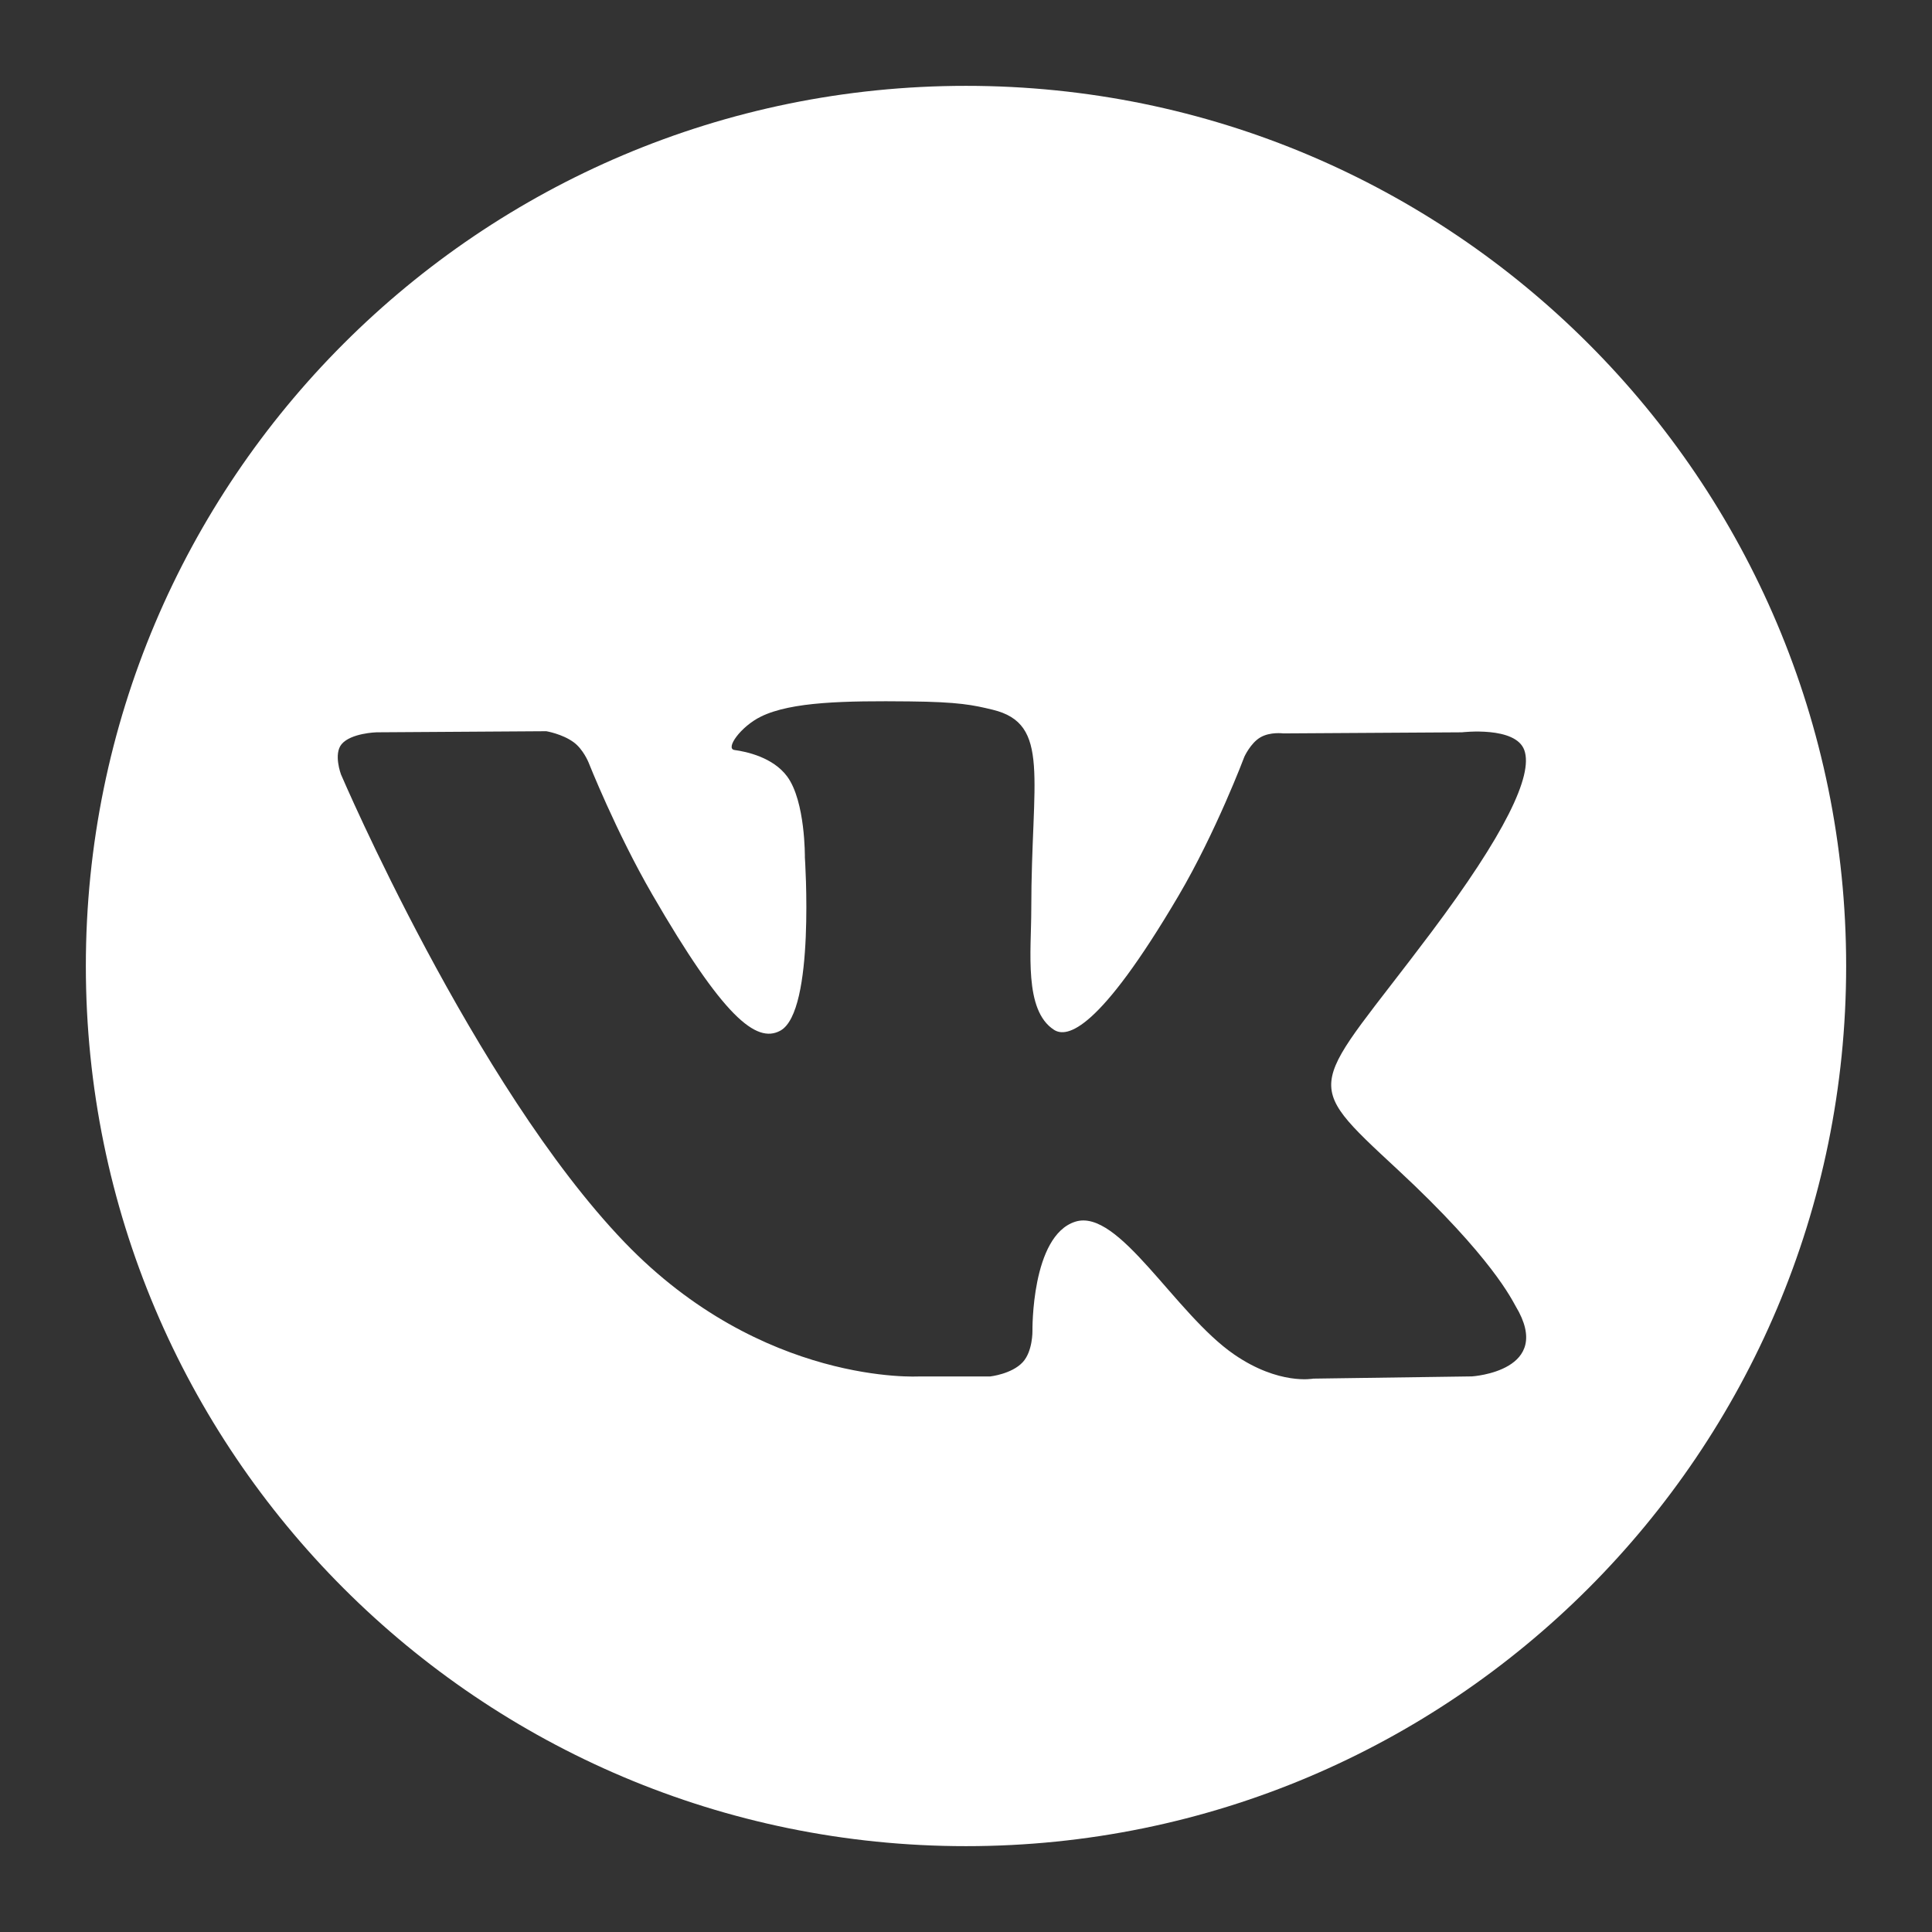 <?xml version="1.0" encoding="utf-8"?>
<!-- Generator: Adobe Illustrator 21.0.0, SVG Export Plug-In . SVG Version: 6.00 Build 0)  -->
<svg version="1.1" id="Layer_1" xmlns="http://www.w3.org/2000/svg" xmlns:xlink="http://www.w3.org/1999/xlink" x="0px" y="0px"
	 viewBox="0 0 512 512" style="enable-background:new 0 0 512 512;" xml:space="preserve">
<rect x="0" y="0" width="512" height="512" fill="#333333" stroke="none"/>
<style type="text/css">
	.st0{fill:#FFFFFF;}
</style>
<path class="st0" d="M256,22.75C127.18,22.75,22.75,127.18,22.75,256S127.18,489.25,256,489.25S489.25,384.82,489.25,256
	S384.82,22.75,256,22.75z M390.08,364.76l-42.06,0.59c0,0-9.04,1.79-20.93-6.38c-15.73-10.8-30.57-38.87-42.13-35.21
	c-11.72,3.72-11.35,28.98-11.35,28.98s0.09,5.39-2.59,8.27c-2.91,3.13-8.59,3.76-8.59,3.76H243.6c0,0-41.53,2.5-78.12-35.59
	c-39.89-41.54-75.12-123.96-75.12-123.96s-2.03-5.4,0.18-8.02c2.48-2.94,9.24-3.13,9.24-3.13l45-0.29c0,0,4.24,0.71,7.27,2.94
	c2.5,1.84,3.9,5.28,3.9,5.28s7.27,18.4,16.9,35.03c18.8,32.49,27.56,39.59,33.94,36.11c9.3-5.07,6.51-45.92,6.51-45.92
	s0.17-14.82-4.68-21.43c-3.76-5.11-10.84-6.61-13.97-7.03c-2.53-0.34,1.62-6.22,7.01-8.86c8.1-3.97,22.4-4.19,39.29-4.02
	c13.17,0.13,16.96,0.96,22.1,2.2c15.51,3.74,10.25,18.21,10.25,52.91c0,11.11-2.01,26.74,6.02,31.92
	c3.45,2.23,11.88,0.33,32.97-35.47c9.99-16.97,17.49-36.92,17.49-36.92s1.63-3.56,4.18-5.08c2.6-1.56,6.12-1.08,6.12-1.08
	l47.35-0.29c0,0,14.23-1.7,16.53,4.73c2.42,6.74-5.32,22.48-24.66,48.27c-31.77,42.34-35.3,38.38-8.93,62.86
	c25.2,23.39,30.42,34.77,31.27,36.18C412.08,363.4,390.08,364.76,390.08,364.76z"/>
<g>
</g>
<g>
</g>
<g>
</g>
<g>
</g>
<g>
</g>
<g>
</g>
<g>
</g>
<g>
</g>
<g>
</g>
<g>
</g>
<g>
</g>
<g>
</g>
<g>
</g>
<g>
</g>
<g>
</g>
</svg>
